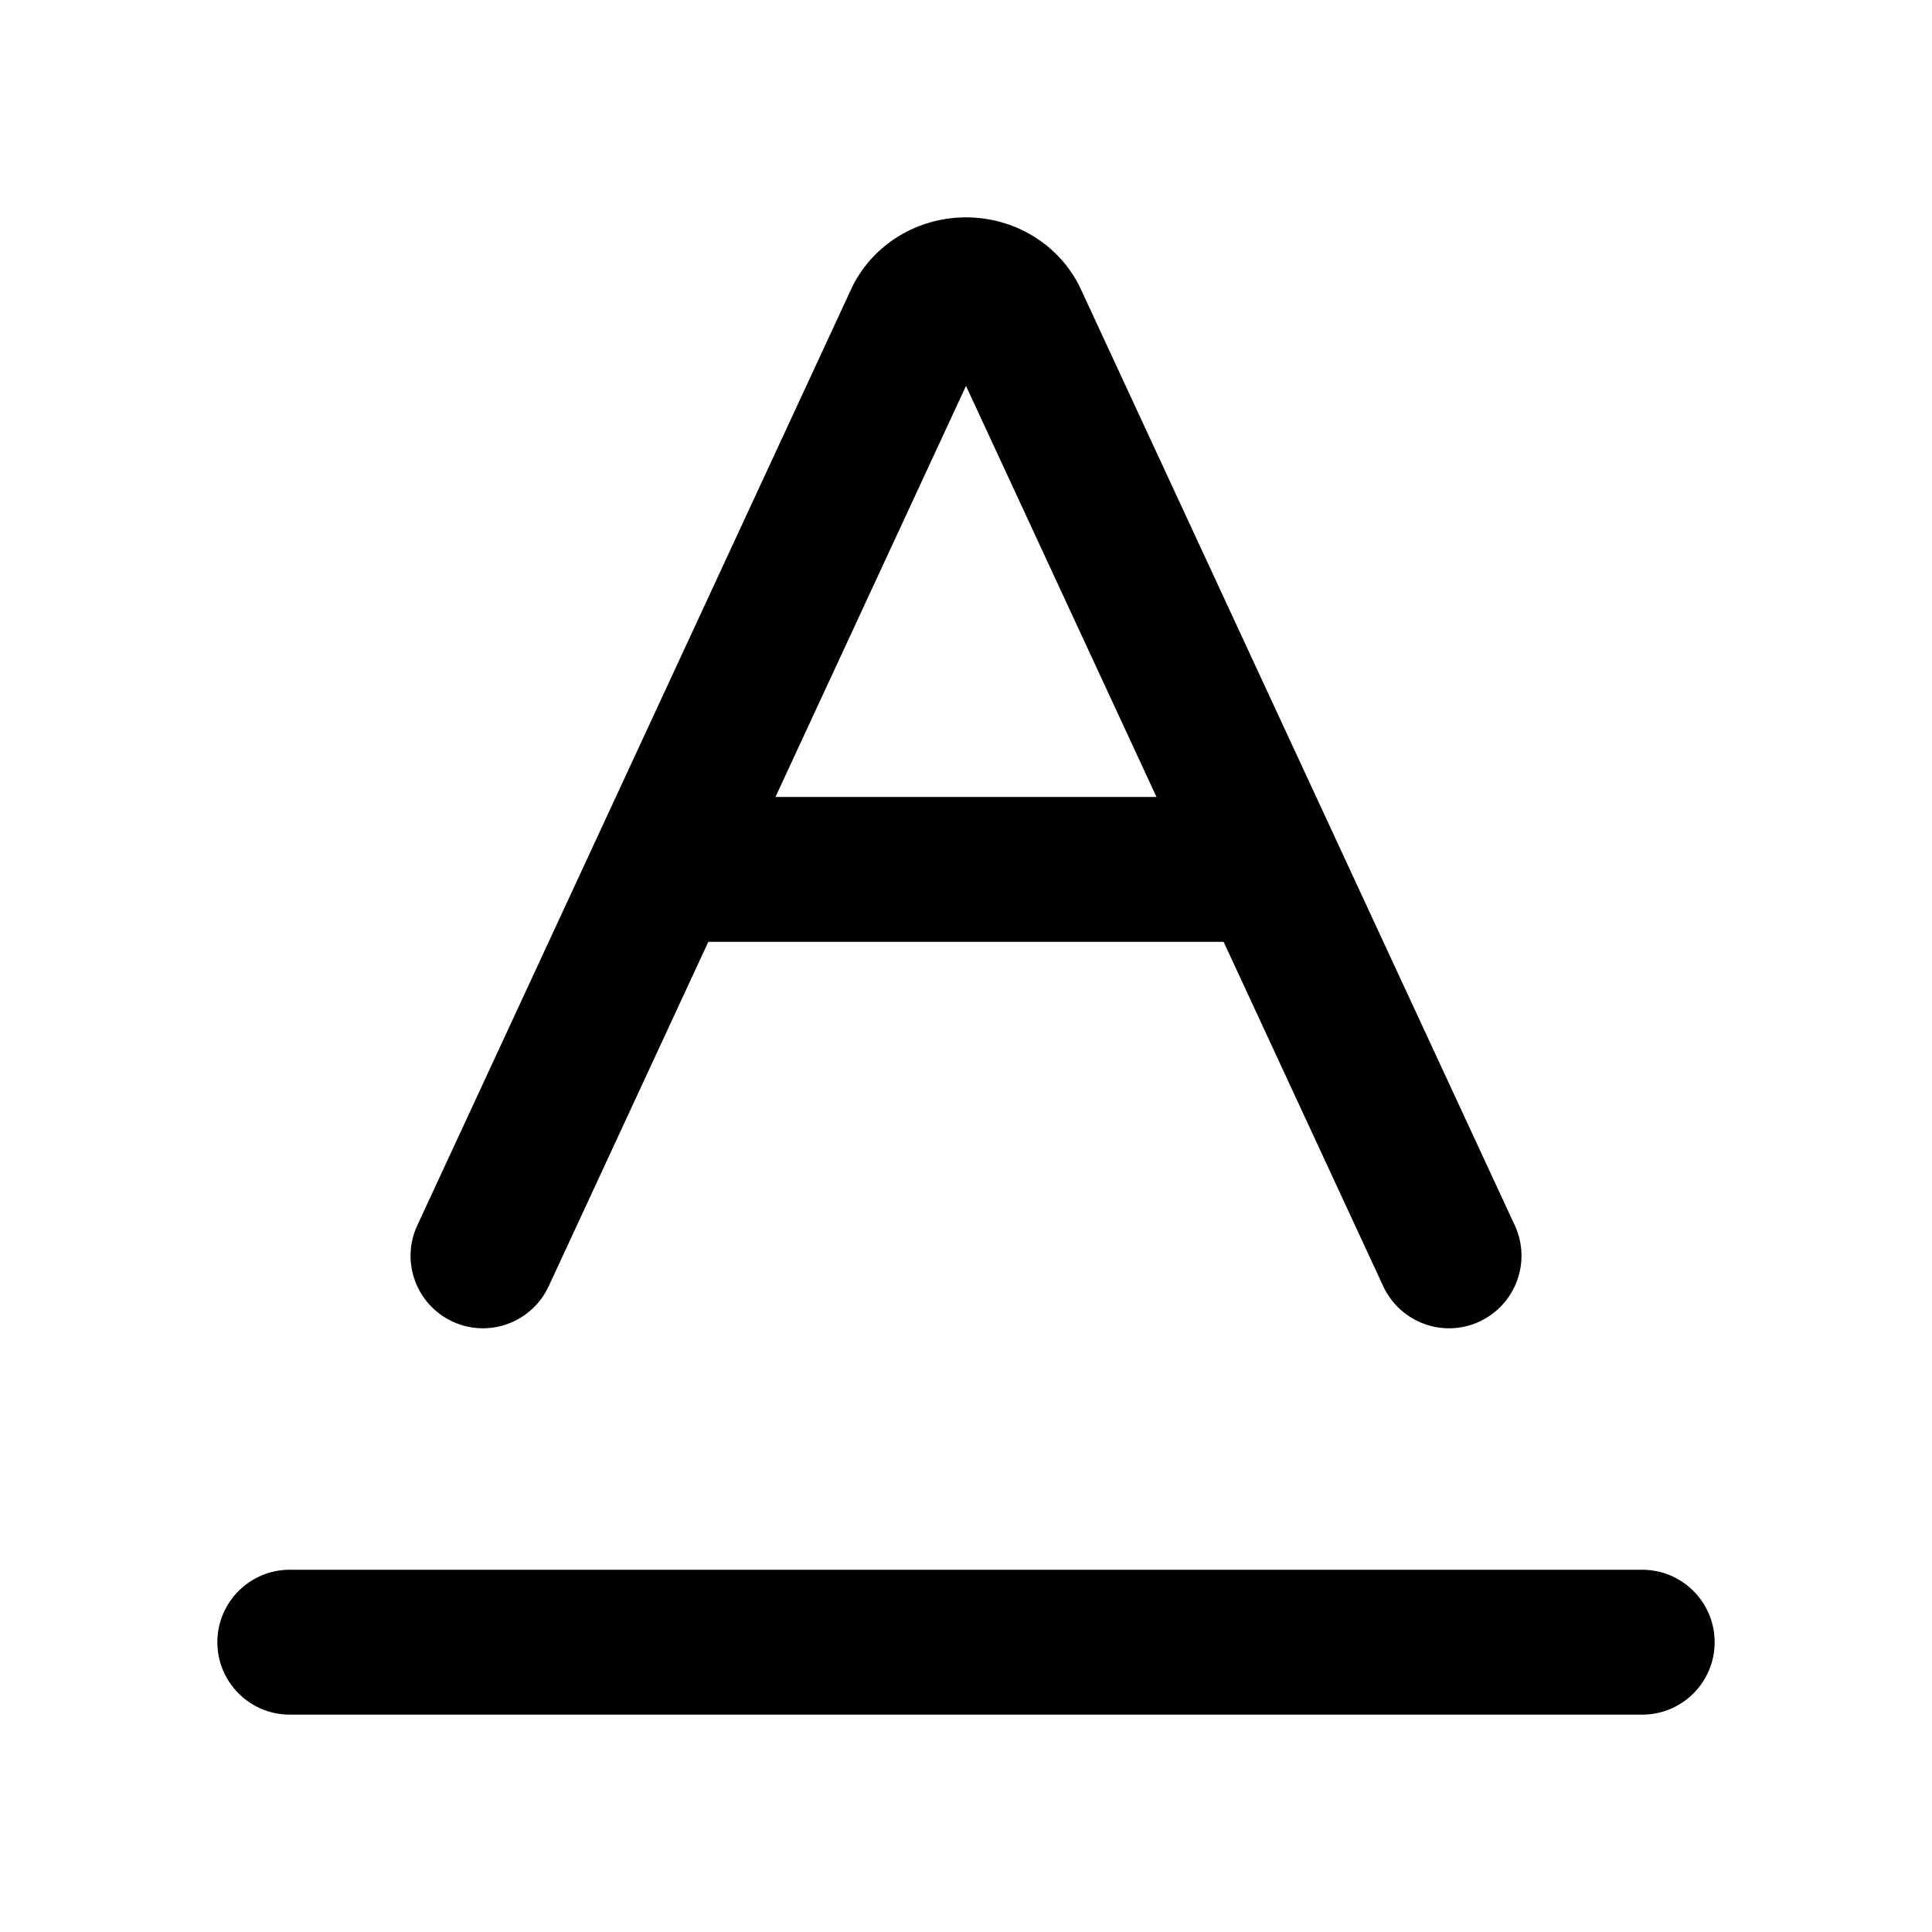 <svg width="20" height="20" viewBox="0 0 20 20" fill="none" xmlns="http://www.w3.org/2000/svg">
<path class="highlight-bar" fill-rule="evenodd" clip-rule="evenodd" d="M2.25 17C2.25 16.586 2.586 16.25 3 16.25H17C17.414 16.25 17.75 16.586 17.75 17C17.75 17.414 17.414 17.75 17 17.75H3C2.586 17.75 2.25 17.414 2.25 17Z" fill="currentColor"/>
<path fill-rule="evenodd" clip-rule="evenodd" d="M9.829 3.625L9.829 3.627ZM10 3.995L14.319 13.315C14.494 13.691 14.94 13.855 15.315 13.681C15.691 13.506 15.855 13.06 15.681 12.685L11.191 2.998C11.191 2.998 11.191 2.998 11.191 2.997C11.083 2.764 10.908 2.574 10.697 2.445C10.486 2.316 10.243 2.25 10 2.25C9.757 2.25 9.514 2.316 9.303 2.445C9.092 2.574 8.917 2.764 8.809 2.997C8.809 2.998 8.809 2.998 8.809 2.998L4.32 12.685C4.145 13.06 4.309 13.506 4.685 13.681C5.06 13.855 5.506 13.691 5.68 13.315L10 3.995Z" fill="currentColor"/>
<path fill-rule="evenodd" clip-rule="evenodd" d="M6.25 9C6.25 8.586 6.586 8.25 7 8.25H13C13.414 8.25 13.75 8.586 13.75 9C13.75 9.414 13.414 9.75 13 9.75H7C6.586 9.75 6.25 9.414 6.25 9Z" fill="currentColor"/>
</svg>
